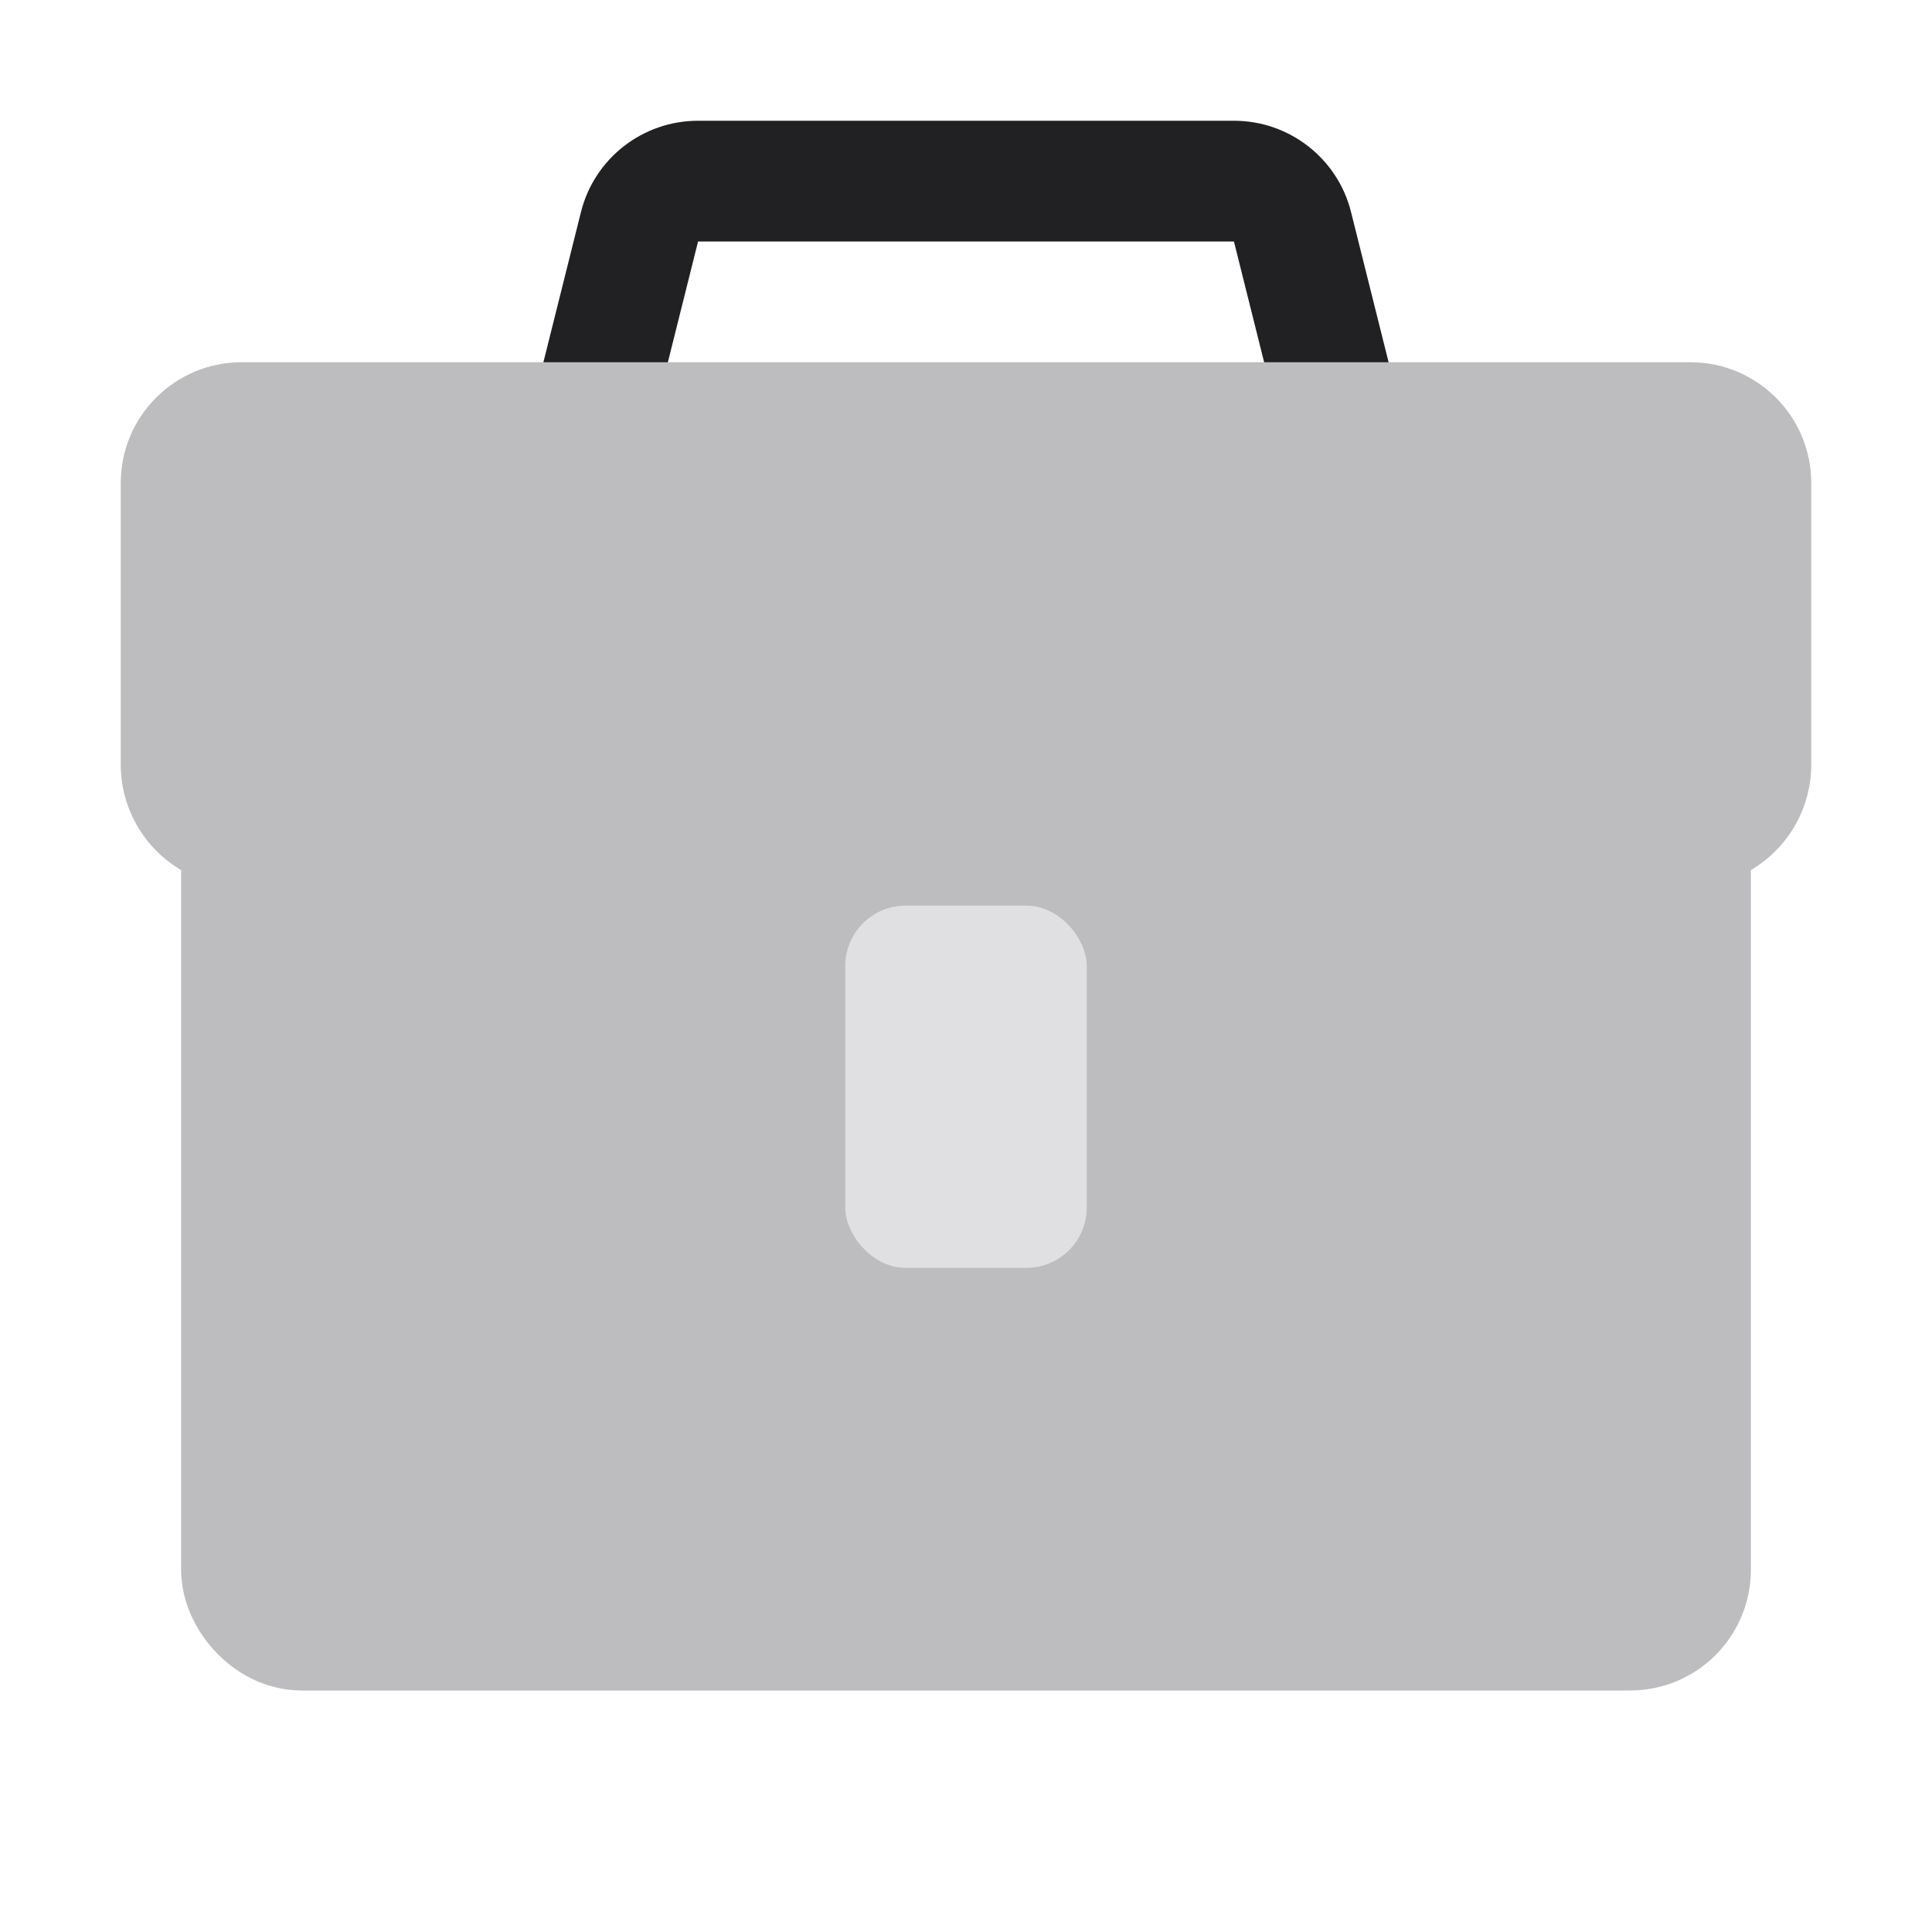 <svg width="16" height="16" viewBox="0 0 16 16" fill="none" xmlns="http://www.w3.org/2000/svg">
<path fill-rule="evenodd" clip-rule="evenodd" d="M10.219 2H5.781L5.281 4H10.719L10.219 2ZM11.189 1.757C11.078 1.312 10.678 1 10.219 1H5.781C5.322 1 4.922 1.312 4.811 1.757L4 5H12L11.189 1.757Z" fill="#212123"/>
<rect x="2" y="4.5" width="12" height="9" rx="0.5" fill="#BDBDC0" stroke="#BDBDC0"/>
<path d="M1 4C1 3.448 1.448 3 2 3H14C14.552 3 15 3.448 15 4V6.332C15 6.737 14.758 7.104 14.386 7.263C10.308 9.011 5.692 9.011 1.614 7.263C1.242 7.104 1 6.737 1 6.332V4Z" fill="#BDBDC0"/>
<rect x="7" y="7.5" width="2" height="3" rx="0.5" fill="#E0E0E3"/>
</svg>
